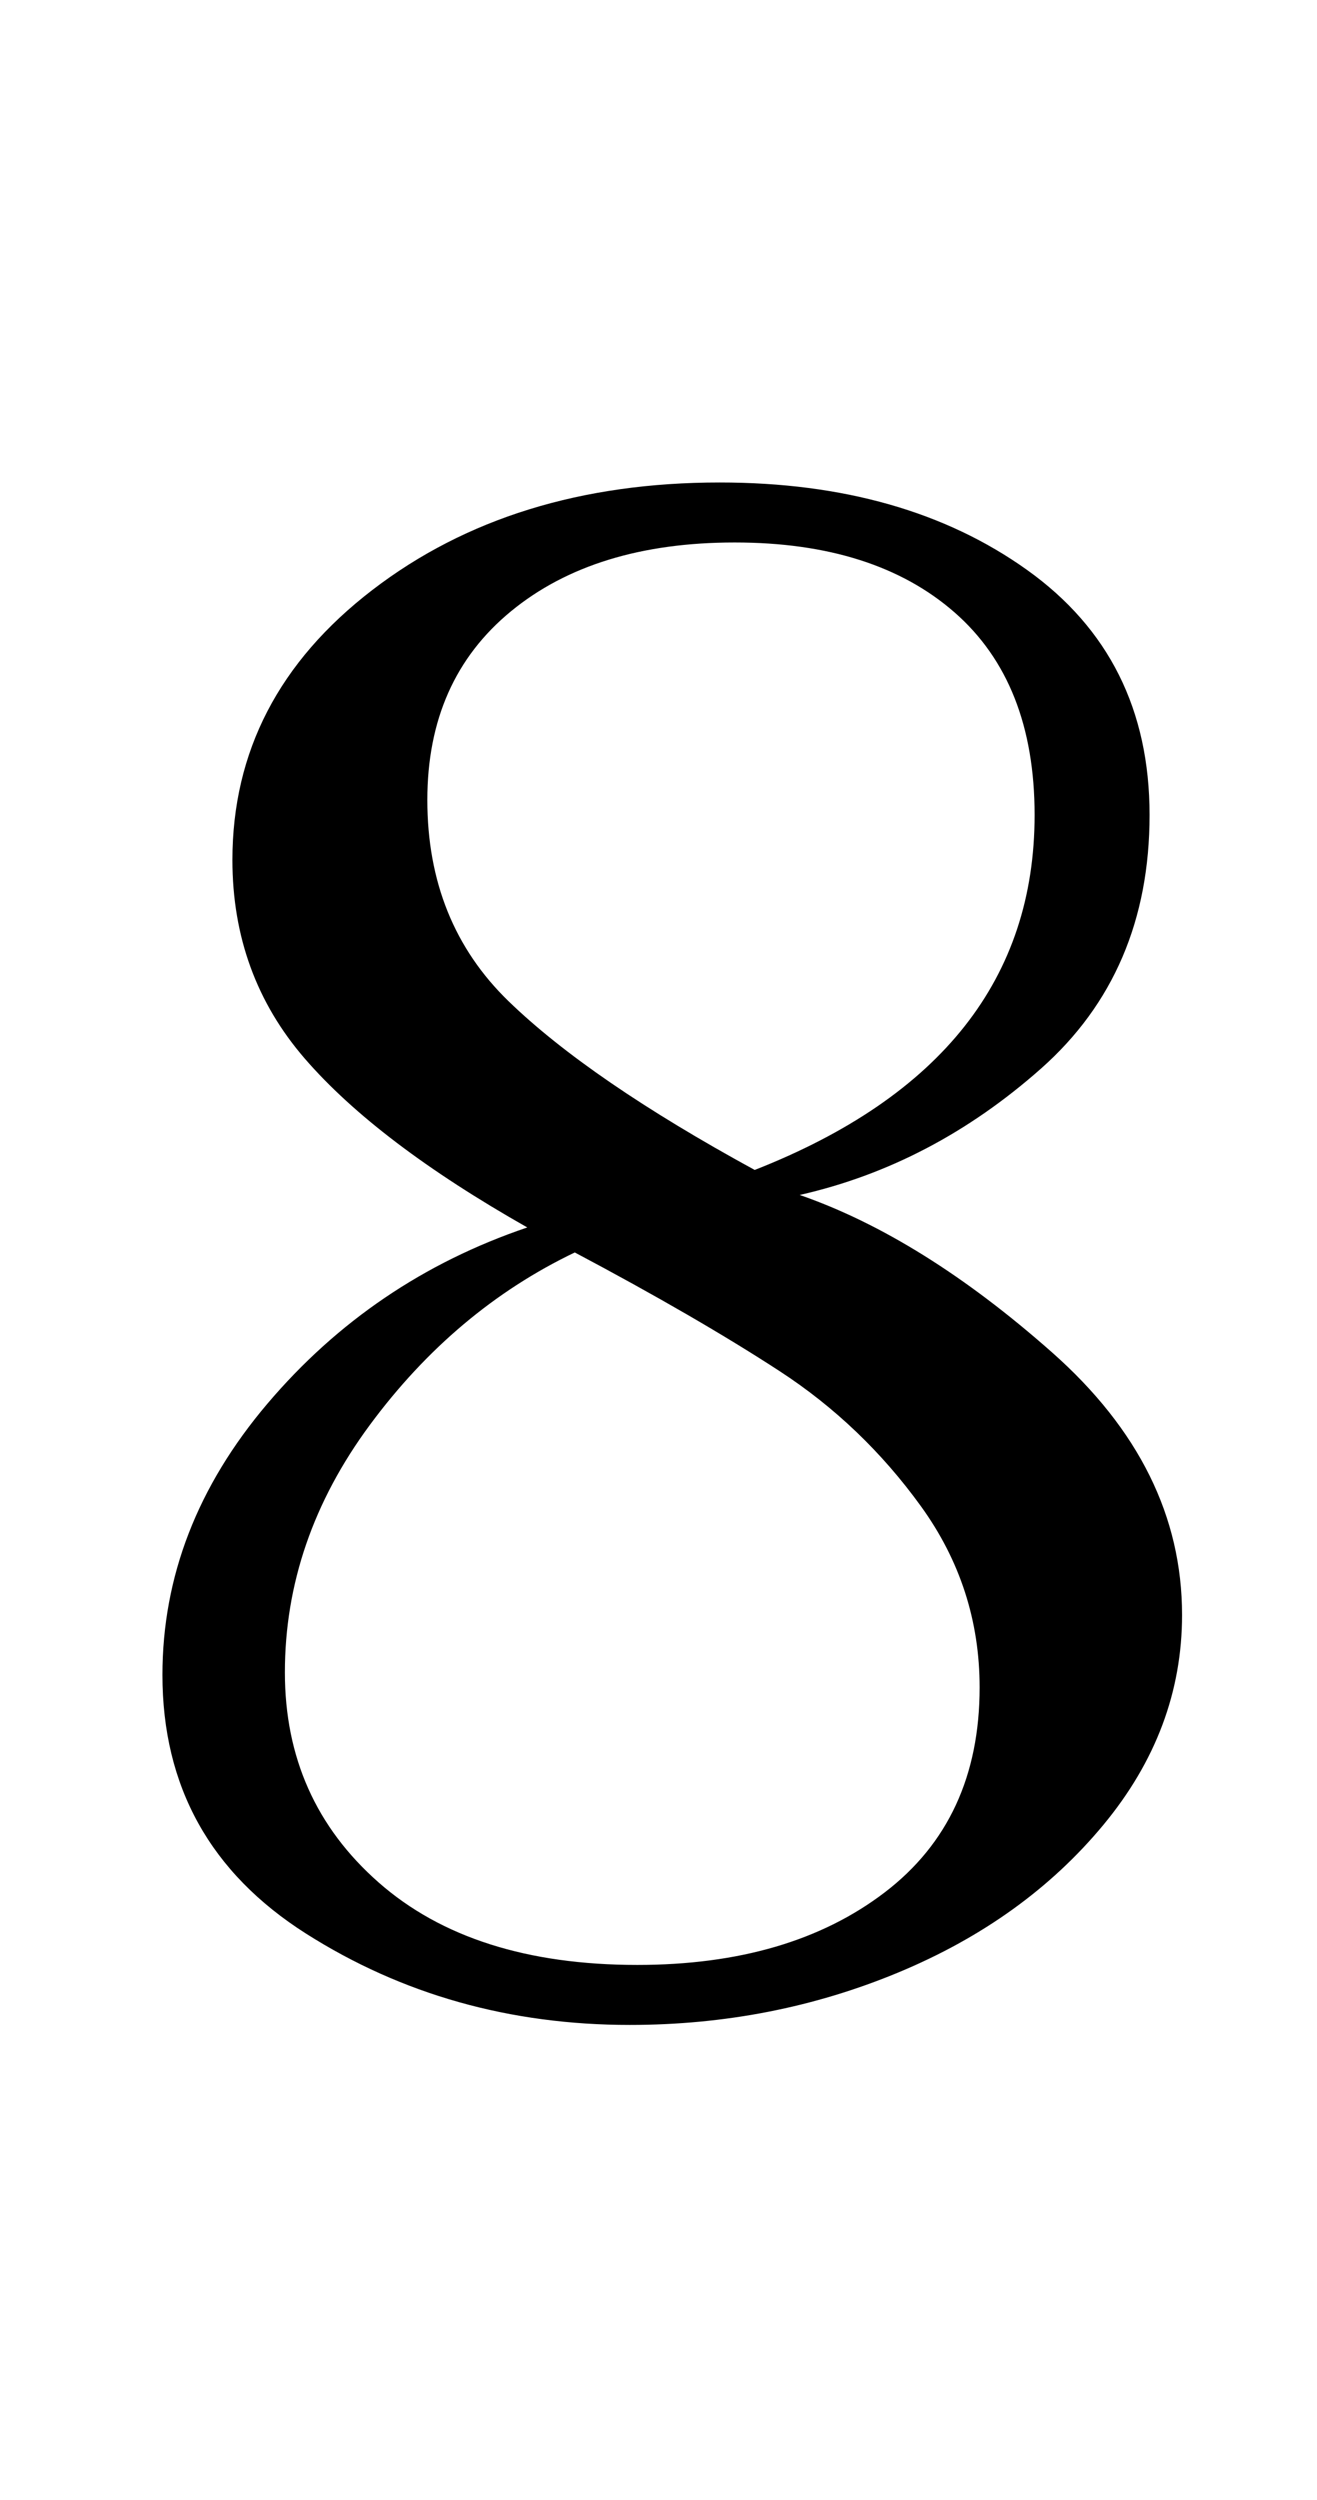 <?xml version="1.0" standalone="no"?>
<!DOCTYPE svg PUBLIC "-//W3C//DTD SVG 1.1//EN" "http://www.w3.org/Graphics/SVG/1.1/DTD/svg11.dtd" >
<svg xmlns="http://www.w3.org/2000/svg" xmlns:xlink="http://www.w3.org/1999/xlink" version="1.1" viewBox="-10 0 527 1000">
  <g transform="matrix(1 0 0 -1 0 800)">
   <path fill="currentColor"
d="M112.5 26.5q-57.5 36.5 -57.5 103.5q0 59 42 108.5t104 70.5q-60 34 -89 67.5t-29 79.5q0 65 56 108t139 43q74 0 123 -35t49 -98t-43.5 -101.5t-96.5 -50.5q49 -17 101 -63t52 -105q0 -46 -31.5 -84t-82 -59t-107.5 -21q-72 0 -129.5 36.5zM344 43q38 29 38 82
q0 40 -23.5 72.5t-56.5 54t-82 47.5q-48 -23 -82 -69t-34 -99q0 -51 37.5 -84t103.5 -33q61 0 99 29zM404 474q0 53 -32 81t-88 28t-89.5 -27.5t-33.5 -75.5q0 -49 32.5 -80.5t98.5 -67.5q112 44 112 142z" />
  </g>

</svg>
